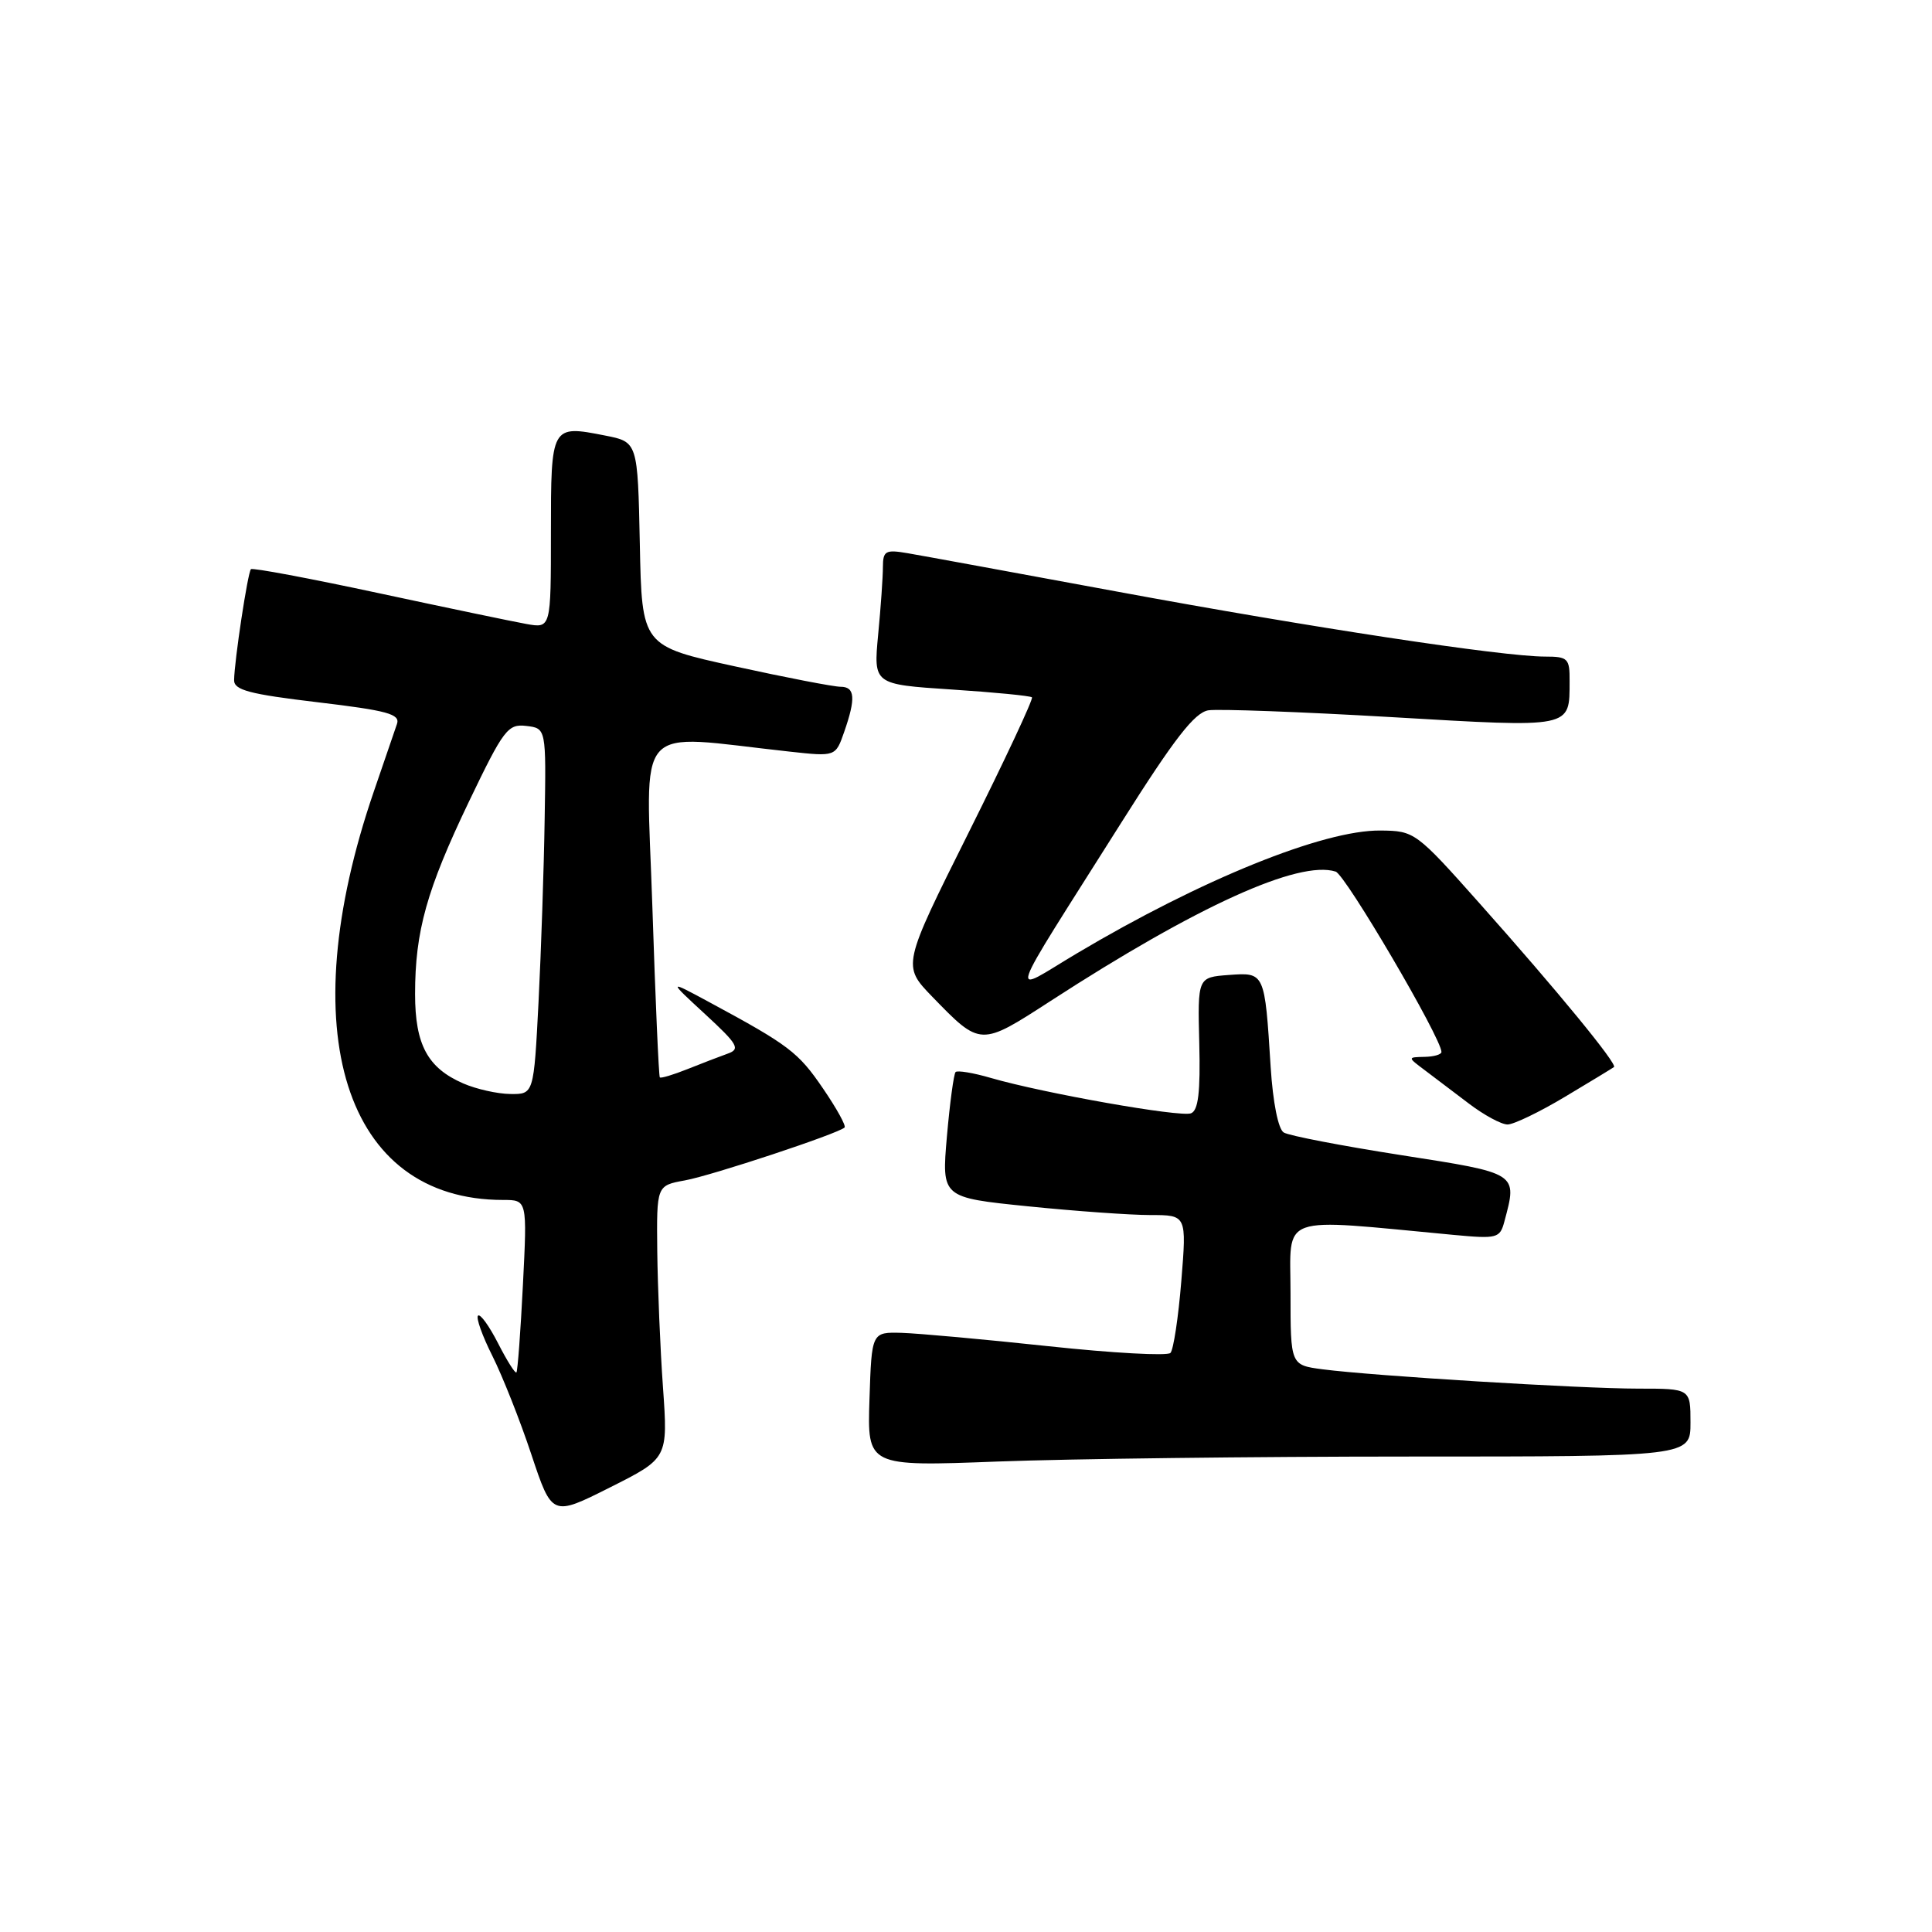 <?xml version="1.0" encoding="UTF-8" standalone="no"?>
<!DOCTYPE svg PUBLIC "-//W3C//DTD SVG 1.1//EN" "http://www.w3.org/Graphics/SVG/1.1/DTD/svg11.dtd" >
<svg xmlns="http://www.w3.org/2000/svg" xmlns:xlink="http://www.w3.org/1999/xlink" version="1.1" viewBox="0 0 256 256">
 <g >
 <path fill="currentColor"
d=" M 87.85 183.86 C 87.48 178.71 87.15 170.58 87.09 165.80 C 87.00 157.09 87.00 157.09 90.75 156.41 C 94.33 155.76 111.05 150.22 111.91 149.40 C 112.14 149.19 110.85 146.85 109.04 144.21 C 105.78 139.43 104.55 138.49 94.00 132.80 C 88.50 129.83 88.50 129.83 93.43 134.38 C 97.78 138.39 98.13 139.01 96.43 139.61 C 95.37 139.99 92.97 140.91 91.10 141.66 C 89.22 142.41 87.57 142.91 87.43 142.76 C 87.29 142.62 86.84 132.42 86.44 120.09 C 85.62 95.09 83.65 97.31 104.61 99.59 C 110.72 100.26 110.72 100.26 111.86 96.98 C 113.42 92.51 113.29 91.00 111.38 91.00 C 110.48 91.00 104.19 89.79 97.40 88.30 C 85.05 85.60 85.05 85.60 84.78 72.08 C 84.50 58.56 84.50 58.56 80.17 57.71 C 73.03 56.30 73.00 56.35 73.00 70.60 C 73.00 83.26 73.00 83.26 69.75 82.68 C 67.96 82.36 59.10 80.51 50.06 78.57 C 41.02 76.63 33.45 75.21 33.25 75.42 C 32.83 75.83 31.05 87.59 31.02 90.12 C 31.00 91.44 33.06 91.98 42.07 93.05 C 51.34 94.15 53.05 94.62 52.60 95.93 C 52.31 96.80 50.94 100.80 49.55 104.83 C 38.60 136.70 45.65 159.00 66.67 159.00 C 69.86 159.00 69.86 159.00 69.29 170.25 C 68.98 176.44 68.59 181.66 68.43 181.85 C 68.27 182.04 67.18 180.31 66.00 178.00 C 64.82 175.69 63.63 174.04 63.34 174.33 C 63.05 174.61 63.91 177.02 65.25 179.68 C 66.58 182.34 68.91 188.21 70.41 192.73 C 73.15 200.95 73.15 200.95 80.83 197.09 C 88.51 193.23 88.51 193.23 87.85 183.86 Z  M 186.75 193.00 C 224.00 193.00 224.00 193.00 224.00 188.50 C 224.00 184.00 224.00 184.00 217.08 184.00 C 209.42 184.00 181.90 182.31 175.25 181.44 C 171.00 180.88 171.00 180.88 171.00 171.32 C 171.00 160.73 169.05 161.42 192.61 163.63 C 198.39 164.17 198.75 164.08 199.34 161.85 C 201.07 155.38 201.24 155.49 185.66 153.06 C 177.78 151.83 170.77 150.48 170.10 150.06 C 169.37 149.61 168.67 146.08 168.37 141.40 C 167.58 128.79 167.60 128.84 162.81 129.19 C 158.69 129.50 158.69 129.50 158.91 138.26 C 159.07 144.74 158.78 147.15 157.81 147.52 C 156.39 148.06 138.27 144.86 131.28 142.83 C 128.96 142.15 126.86 141.81 126.62 142.05 C 126.38 142.30 125.86 146.14 125.47 150.59 C 124.77 158.68 124.77 158.68 136.19 159.84 C 142.48 160.48 149.78 161.00 152.43 161.00 C 157.24 161.00 157.24 161.00 156.53 169.75 C 156.14 174.56 155.49 178.85 155.09 179.27 C 154.69 179.69 147.42 179.29 138.93 178.38 C 130.44 177.47 121.70 176.68 119.50 176.61 C 115.50 176.50 115.50 176.50 115.21 185.41 C 114.92 194.32 114.92 194.32 132.21 193.66 C 141.72 193.30 166.26 193.00 186.75 193.00 Z  M 207.37 145.33 C 210.74 143.32 213.66 141.54 213.86 141.39 C 214.35 141.02 206.39 131.31 196.14 119.80 C 187.62 110.22 187.44 110.09 182.91 110.05 C 175.37 109.97 159.17 116.53 142.67 126.34 C 133.61 131.73 132.89 133.86 148.58 109.00 C 155.60 97.88 158.29 94.41 160.12 94.12 C 161.43 93.92 172.33 94.32 184.35 95.02 C 208.51 96.43 207.96 96.54 207.98 90.25 C 208.00 87.24 207.76 87.00 204.72 87.00 C 199.12 87.00 173.63 83.13 148.03 78.39 C 134.54 75.90 122.04 73.60 120.25 73.30 C 117.34 72.80 117.00 72.99 116.99 75.12 C 116.99 76.43 116.71 80.47 116.36 84.09 C 115.74 90.68 115.74 90.68 126.05 91.36 C 131.73 91.73 136.53 92.20 136.74 92.40 C 136.94 92.61 133.16 100.69 128.33 110.36 C 119.55 127.95 119.55 127.95 123.52 132.06 C 129.94 138.68 129.89 138.67 139.20 132.64 C 158.59 120.07 172.09 113.94 176.98 115.49 C 178.29 115.91 191.00 137.58 191.00 139.39 C 191.00 139.73 189.99 140.02 188.75 140.04 C 186.50 140.09 186.50 140.09 188.77 141.79 C 190.02 142.73 192.67 144.74 194.66 146.25 C 196.65 147.76 198.94 149.00 199.76 149.00 C 200.57 149.00 204.00 147.35 207.37 145.33 Z  M 61.38 143.56 C 56.66 141.51 55.00 138.42 55.00 131.72 C 55.00 123.38 56.54 117.90 62.15 106.19 C 66.73 96.65 67.29 95.90 69.73 96.19 C 72.37 96.50 72.37 96.50 72.17 108.50 C 72.07 115.10 71.70 126.01 71.36 132.75 C 70.73 145.00 70.73 145.00 67.61 144.96 C 65.90 144.94 63.10 144.31 61.38 143.56 Z "/>
</g>
</svg>